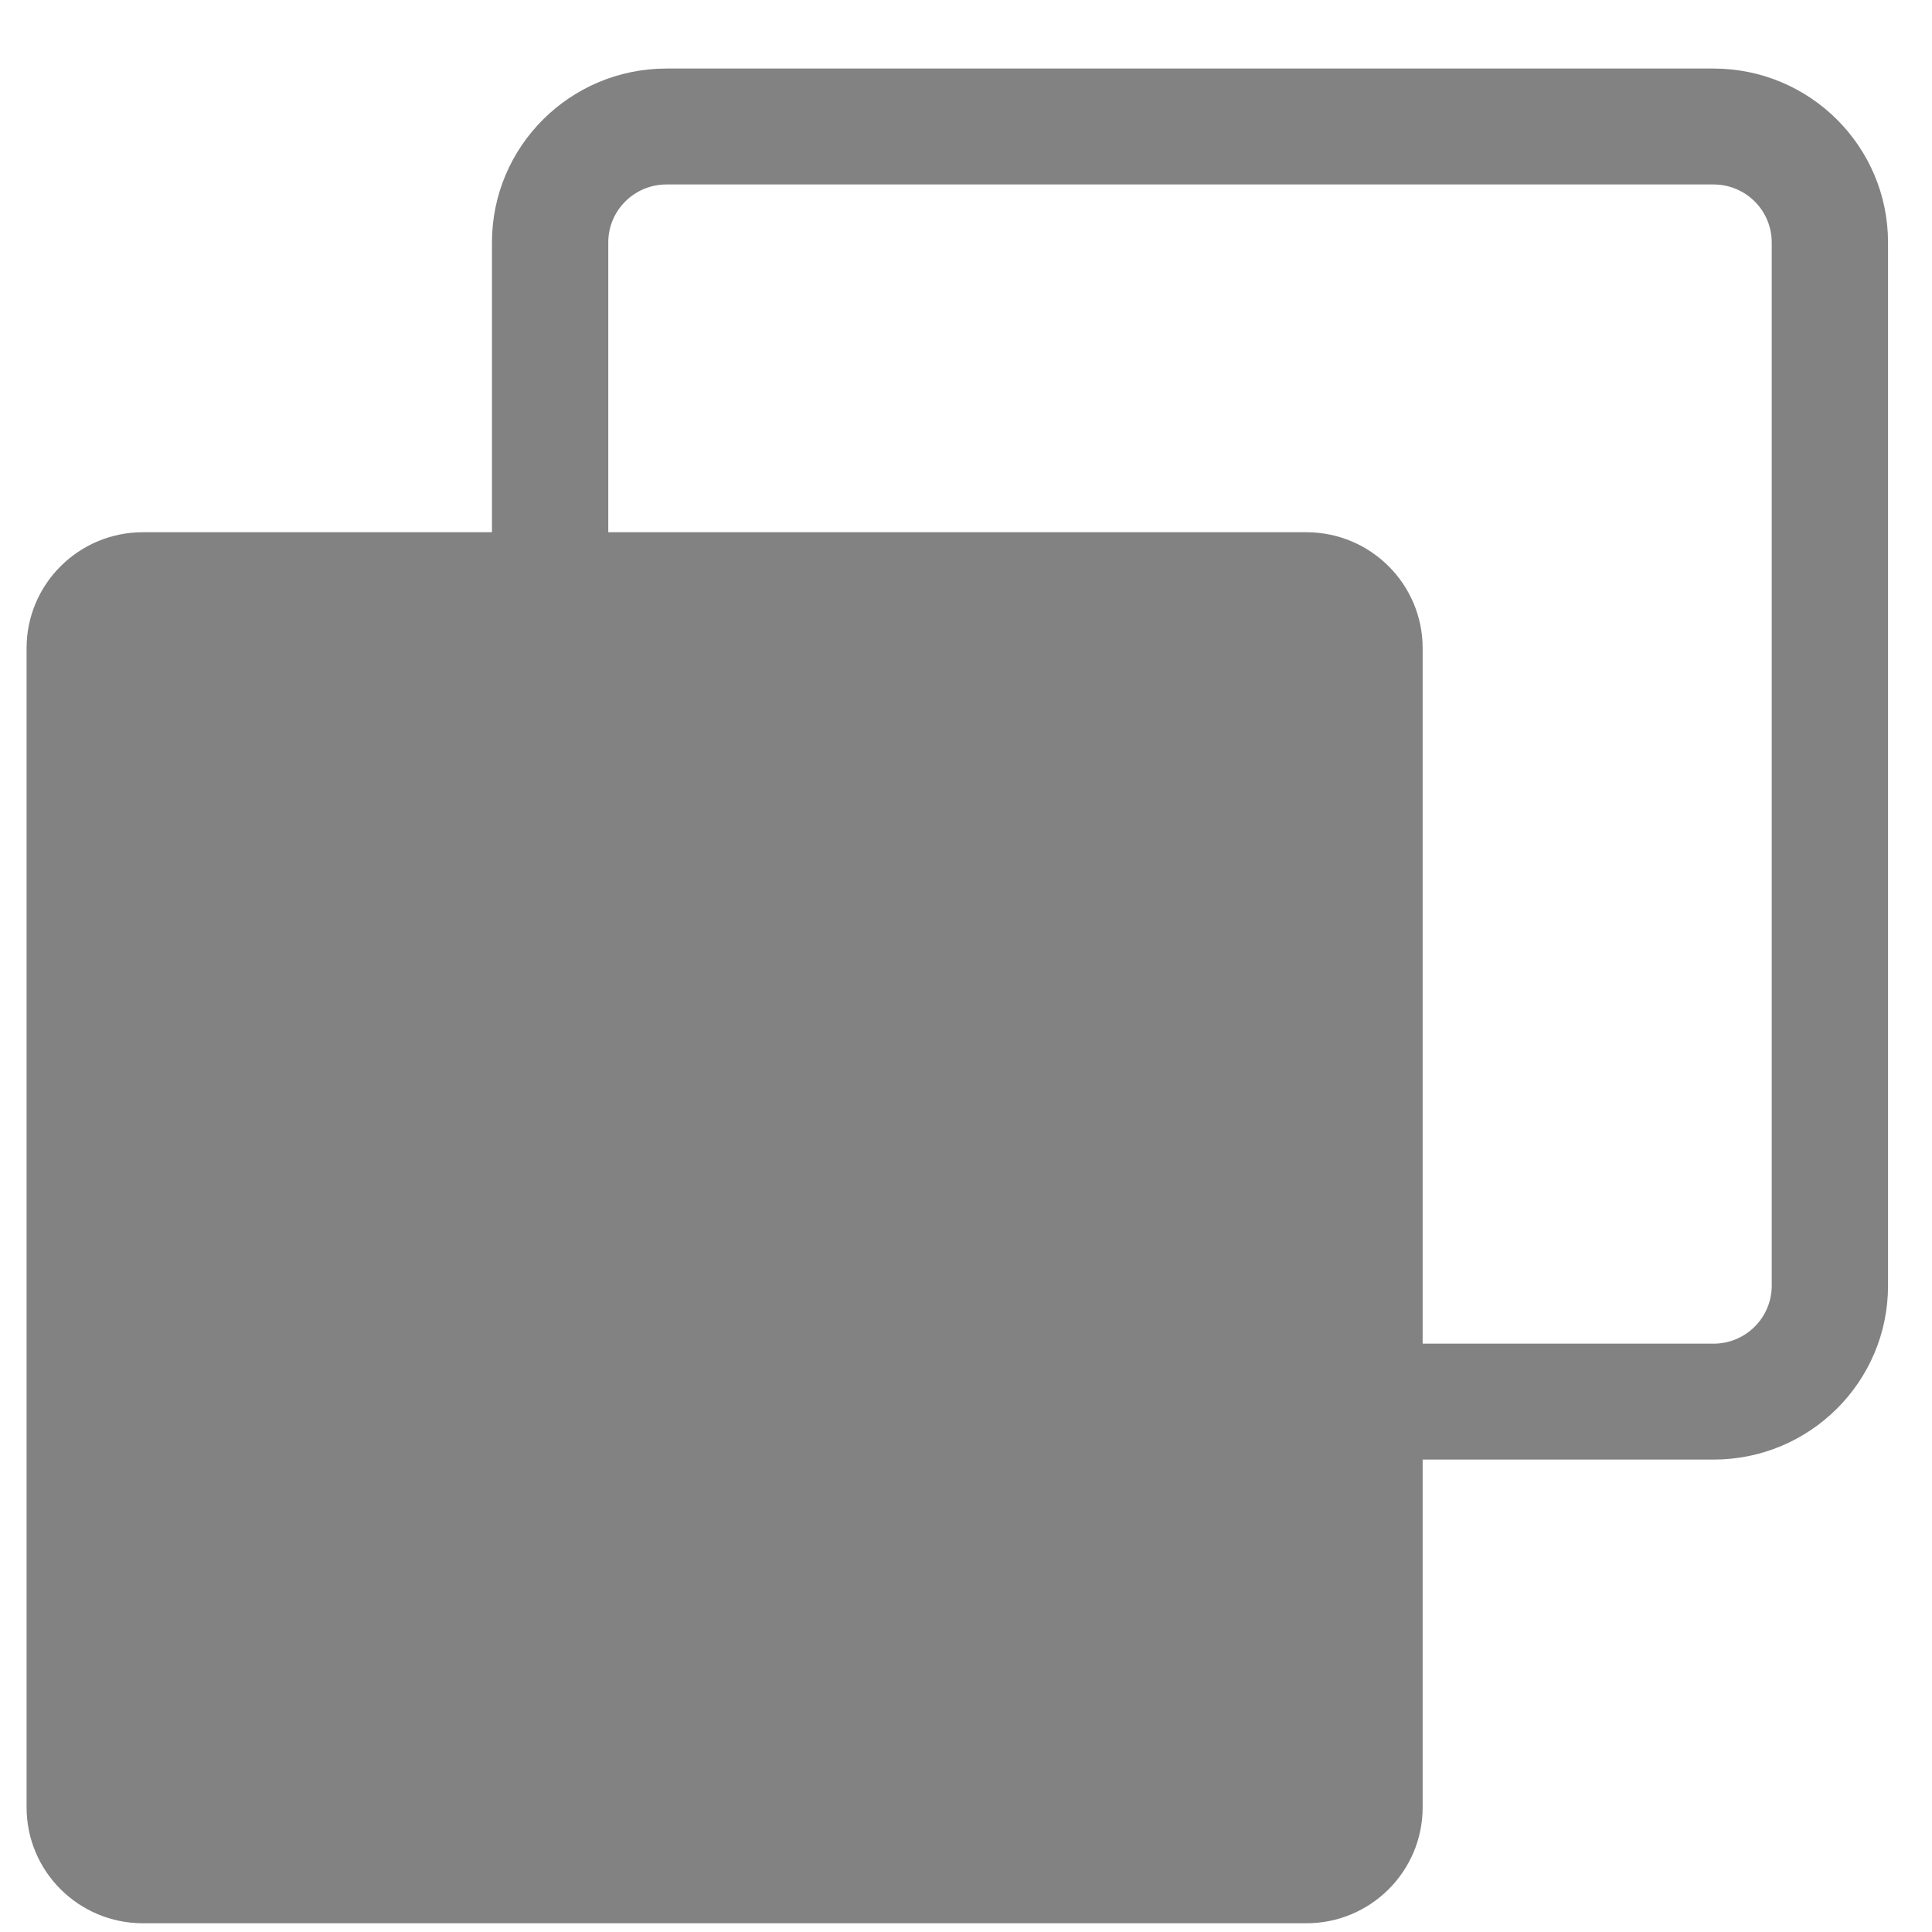 <svg width="25" height="25" viewBox="0 0 25 25" fill="none" xmlns="http://www.w3.org/2000/svg">
<path fill-rule="evenodd" clip-rule="evenodd" d="M8.624 0.887C7.377 0.887 6.366 1.895 6.366 3.137V6.887H1.85C1.018 6.887 0.344 7.559 0.344 8.387V23.387C0.344 24.216 1.018 24.887 1.85 24.887H16.904C17.735 24.887 18.409 24.216 18.409 23.387V18.887H22.173C23.42 18.887 24.431 17.88 24.431 16.637V3.137C24.431 1.895 23.42 0.887 22.173 0.887H8.624ZM18.409 17.387H22.173C22.589 17.387 22.926 17.051 22.926 16.637V3.137C22.926 2.723 22.589 2.387 22.173 2.387H8.624C8.208 2.387 7.871 2.723 7.871 3.137V6.887H16.904C17.735 6.887 18.409 7.559 18.409 8.387V17.387Z" fill="#828282"/>
</svg>
